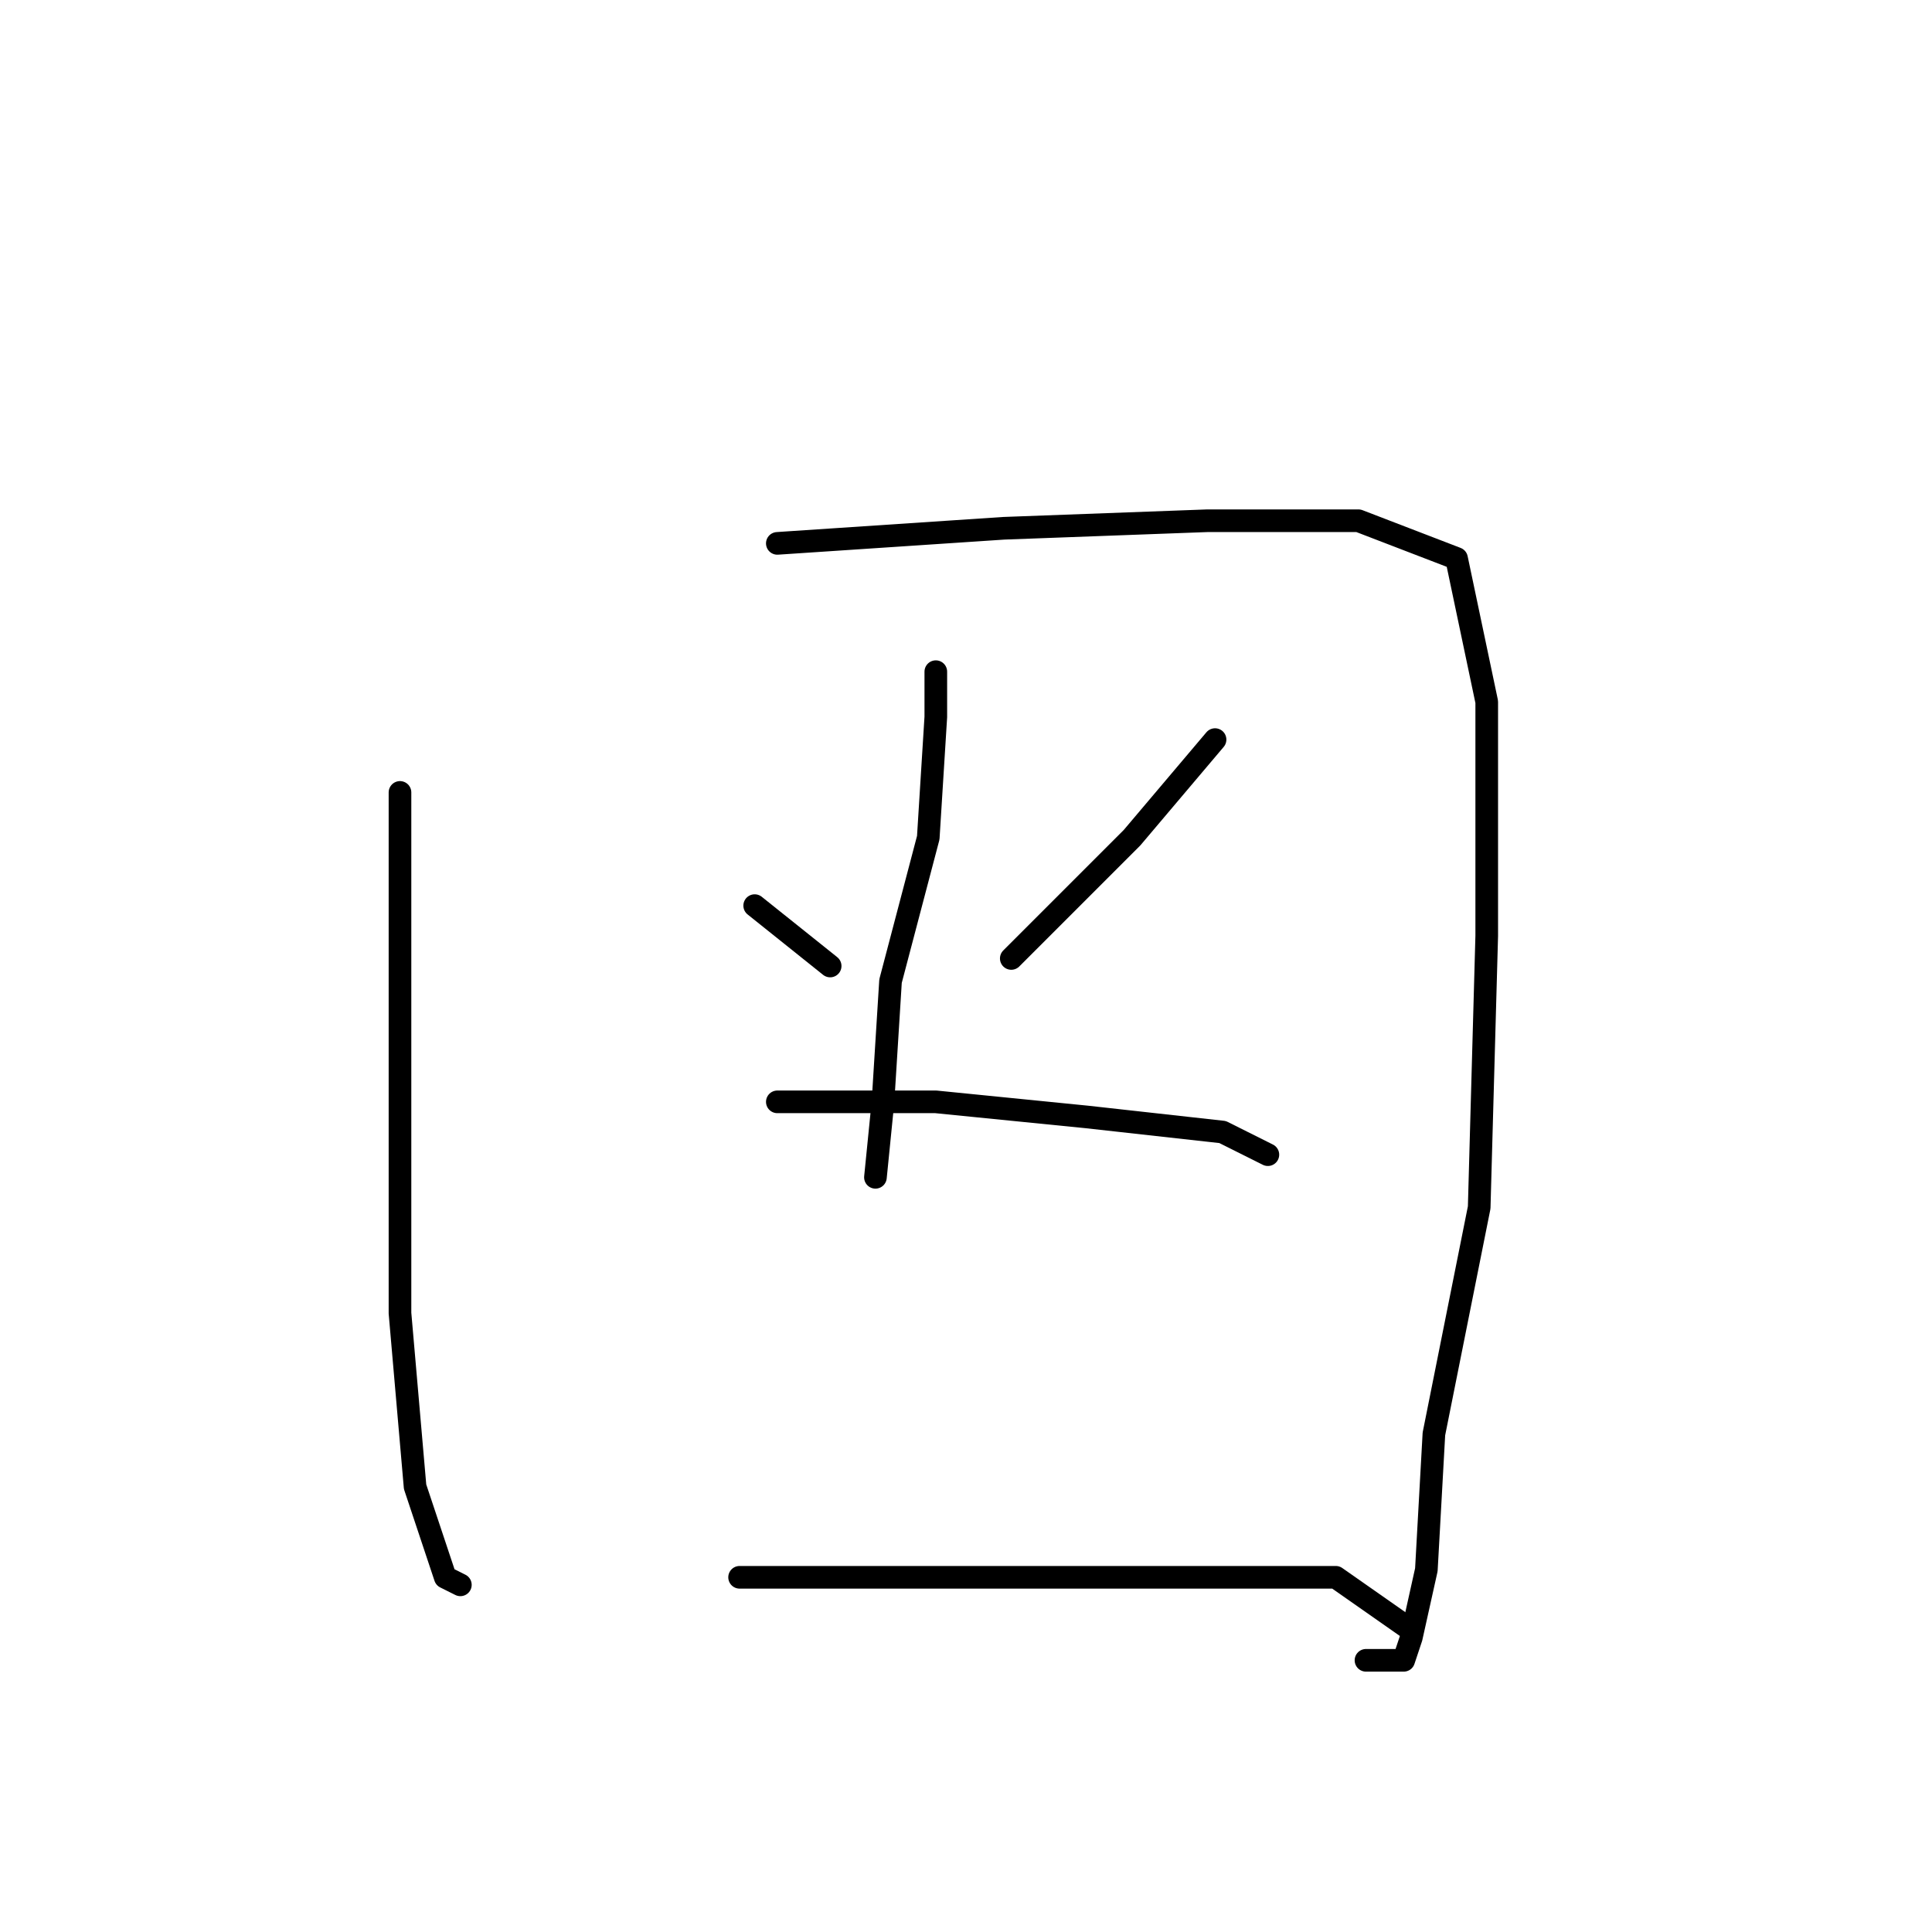 <?xml version="1.0" standalone="no"?>
    <svg width="256" height="256" xmlns="http://www.w3.org/2000/svg" version="1.1">
    <polyline stroke="black" stroke-width="3" stroke-linecap="round" fill="transparent" stroke-linejoin="round" points="53 105 53 141 53 174 55 197 59 209 61 210 61 210 " />
        <polyline stroke="black" stroke-width="3" stroke-linecap="round" fill="transparent" stroke-linejoin="round" points="103 72 133 70 160 69 180 69 193 74 197 93 197 124 196 160 190 190 189 208 187 217 186 220 181 220 181 220 " />
        <polyline stroke="black" stroke-width="3" stroke-linecap="round" fill="transparent" stroke-linejoin="round" points="100 120 110 128 110 128 " />
        <polyline stroke="black" stroke-width="3" stroke-linecap="round" fill="transparent" stroke-linejoin="round" points="161 98 150 111 138 123 134 127 134 127 " />
        <polyline stroke="black" stroke-width="3" stroke-linecap="round" fill="transparent" stroke-linejoin="round" points="124 89 124 95 123 111 118 130 117 146 116 156 116 156 " />
        <polyline stroke="black" stroke-width="3" stroke-linecap="round" fill="transparent" stroke-linejoin="round" points="103 146 124 146 144 148 162 150 168 153 168 153 " />
        <polyline stroke="black" stroke-width="3" stroke-linecap="round" fill="transparent" stroke-linejoin="round" points="98 209 125 209 153 209 177 209 187 216 187 216 " />
        </svg>